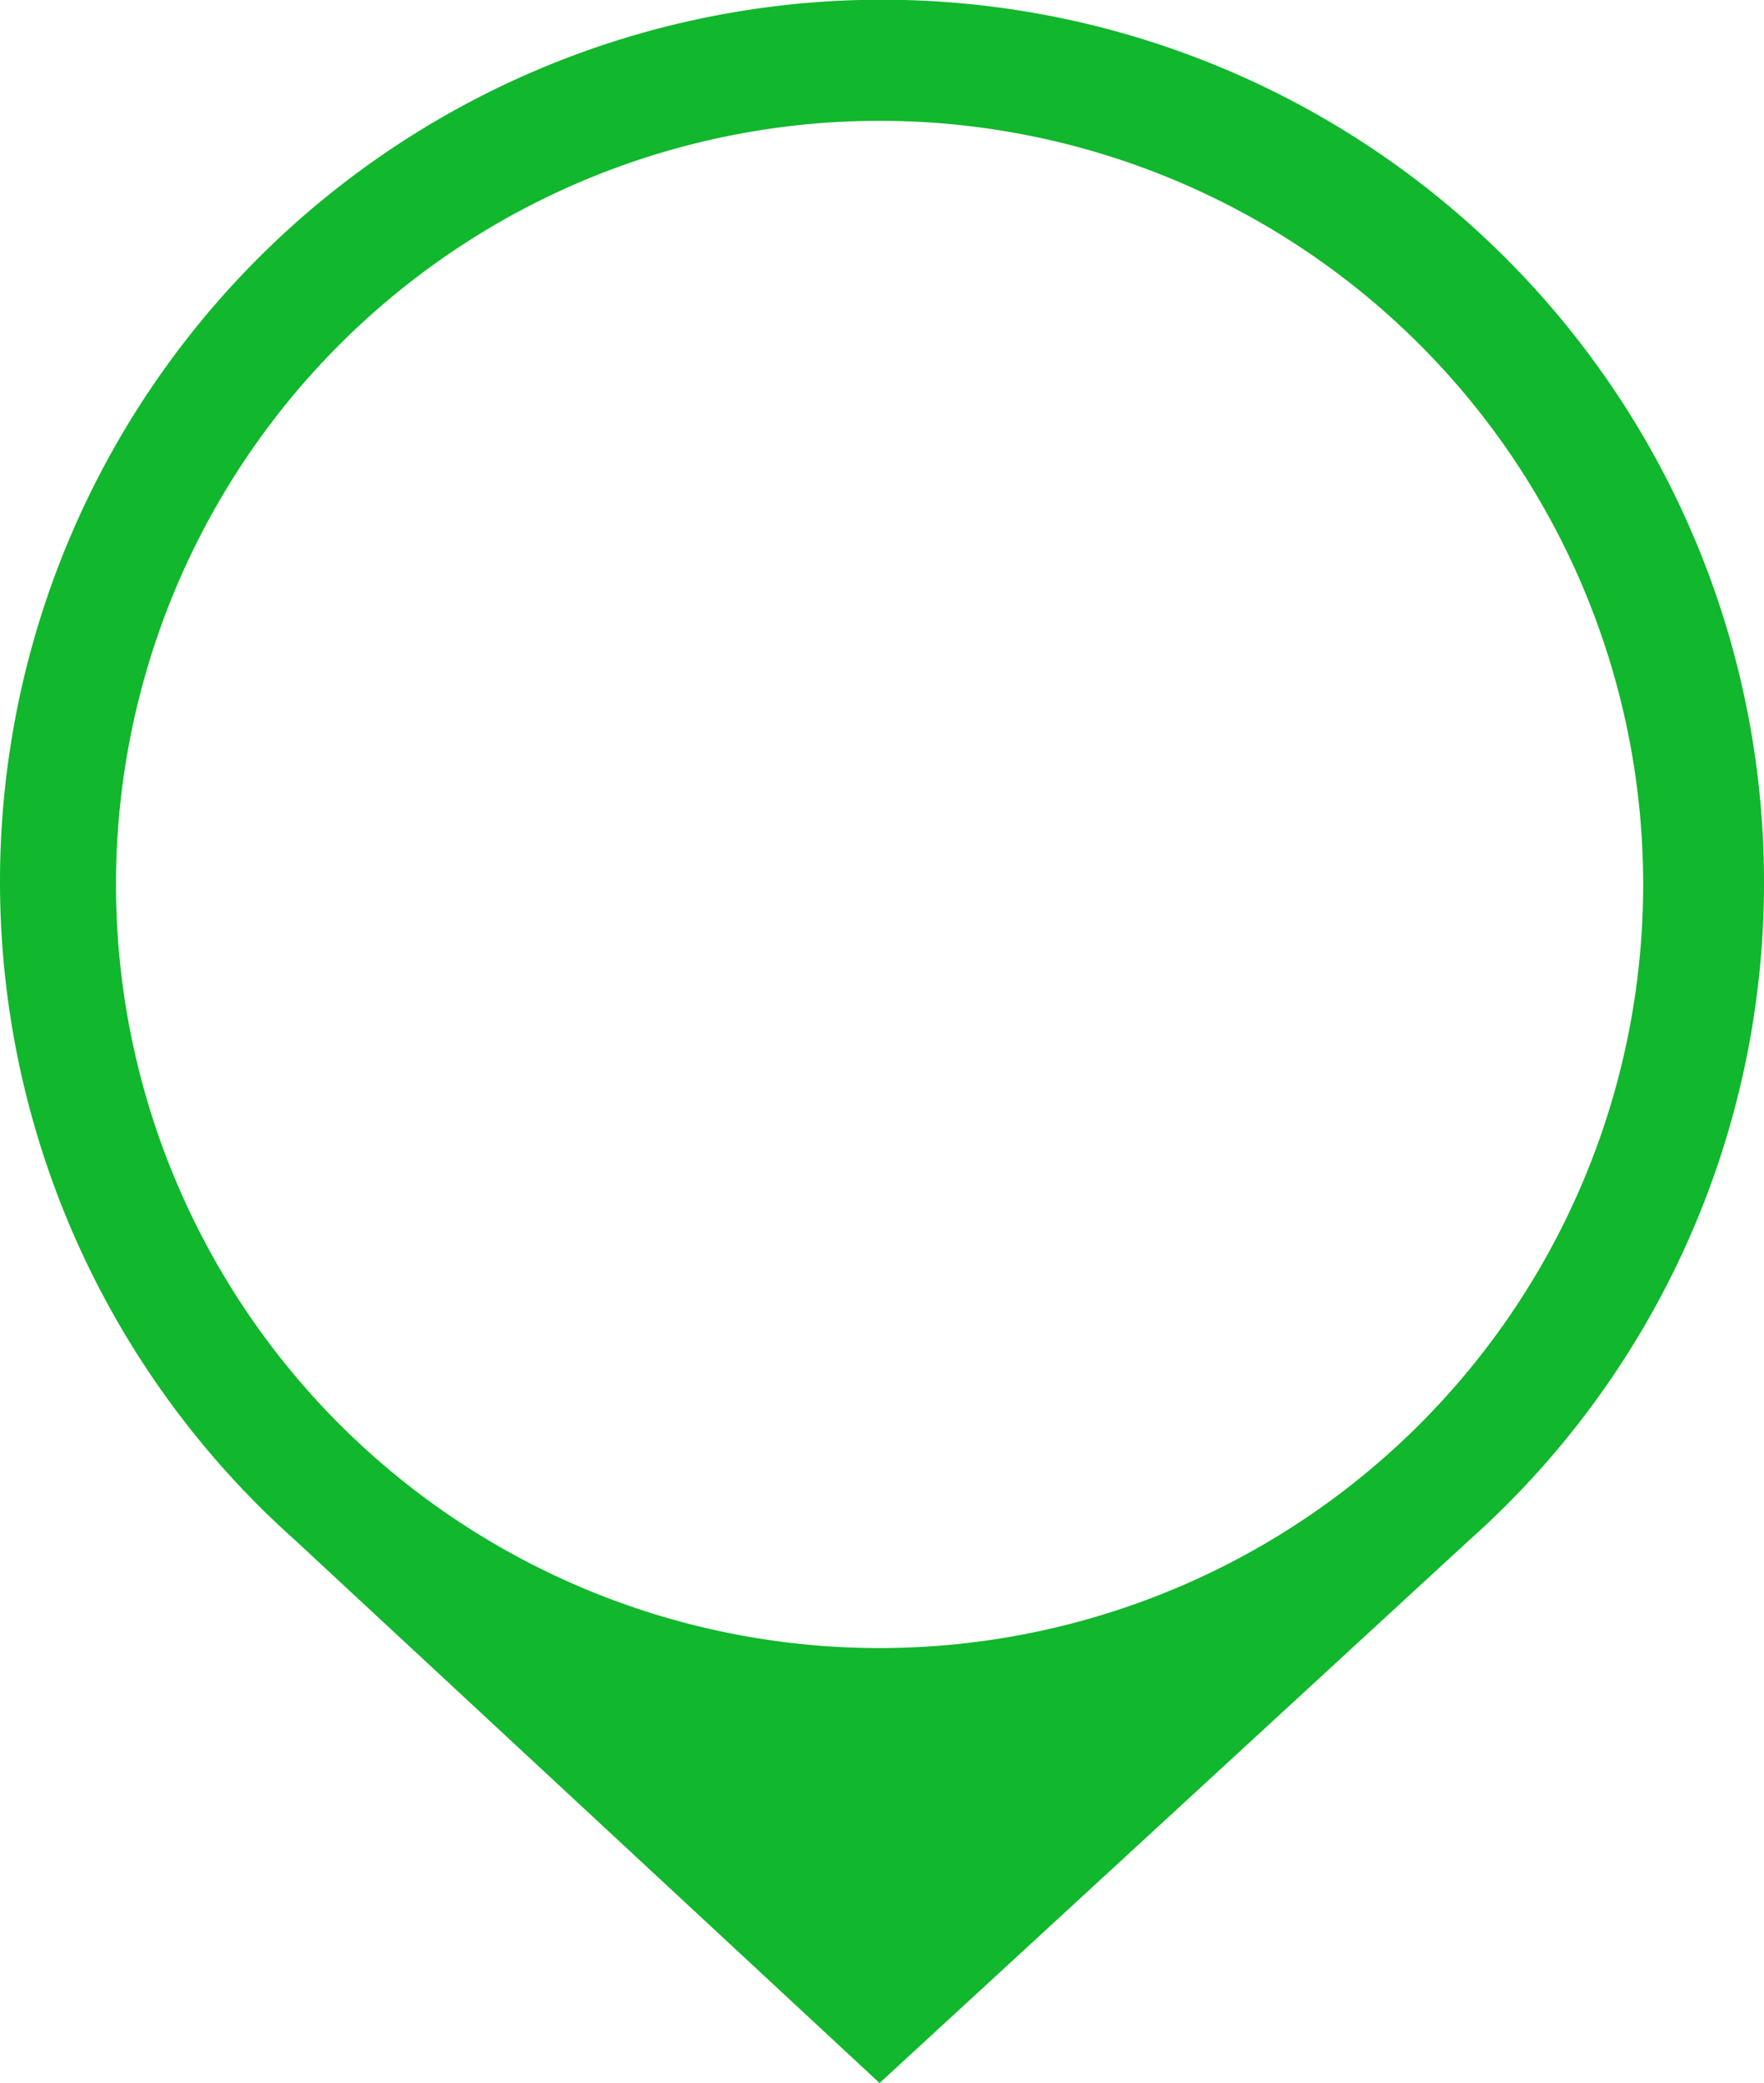 <svg xmlns="http://www.w3.org/2000/svg" viewBox="0 0 365 431"><defs><style>.cls-1{fill:#11b72c;}</style></defs><title>Asset 1</title><g id="Layer_2" data-name="Layer 2"><g id="Layer_1-2" data-name="Layer 1"><path class="cls-1" d="M365,182.5A182.5,182.5,0,1,0,61,318.62h0L182,431,304.07,318.62h0A182,182,0,0,0,365,182.5ZM182,341A158,158,0,1,1,340,183,158,158,0,0,1,182,341Z"/></g></g></svg>